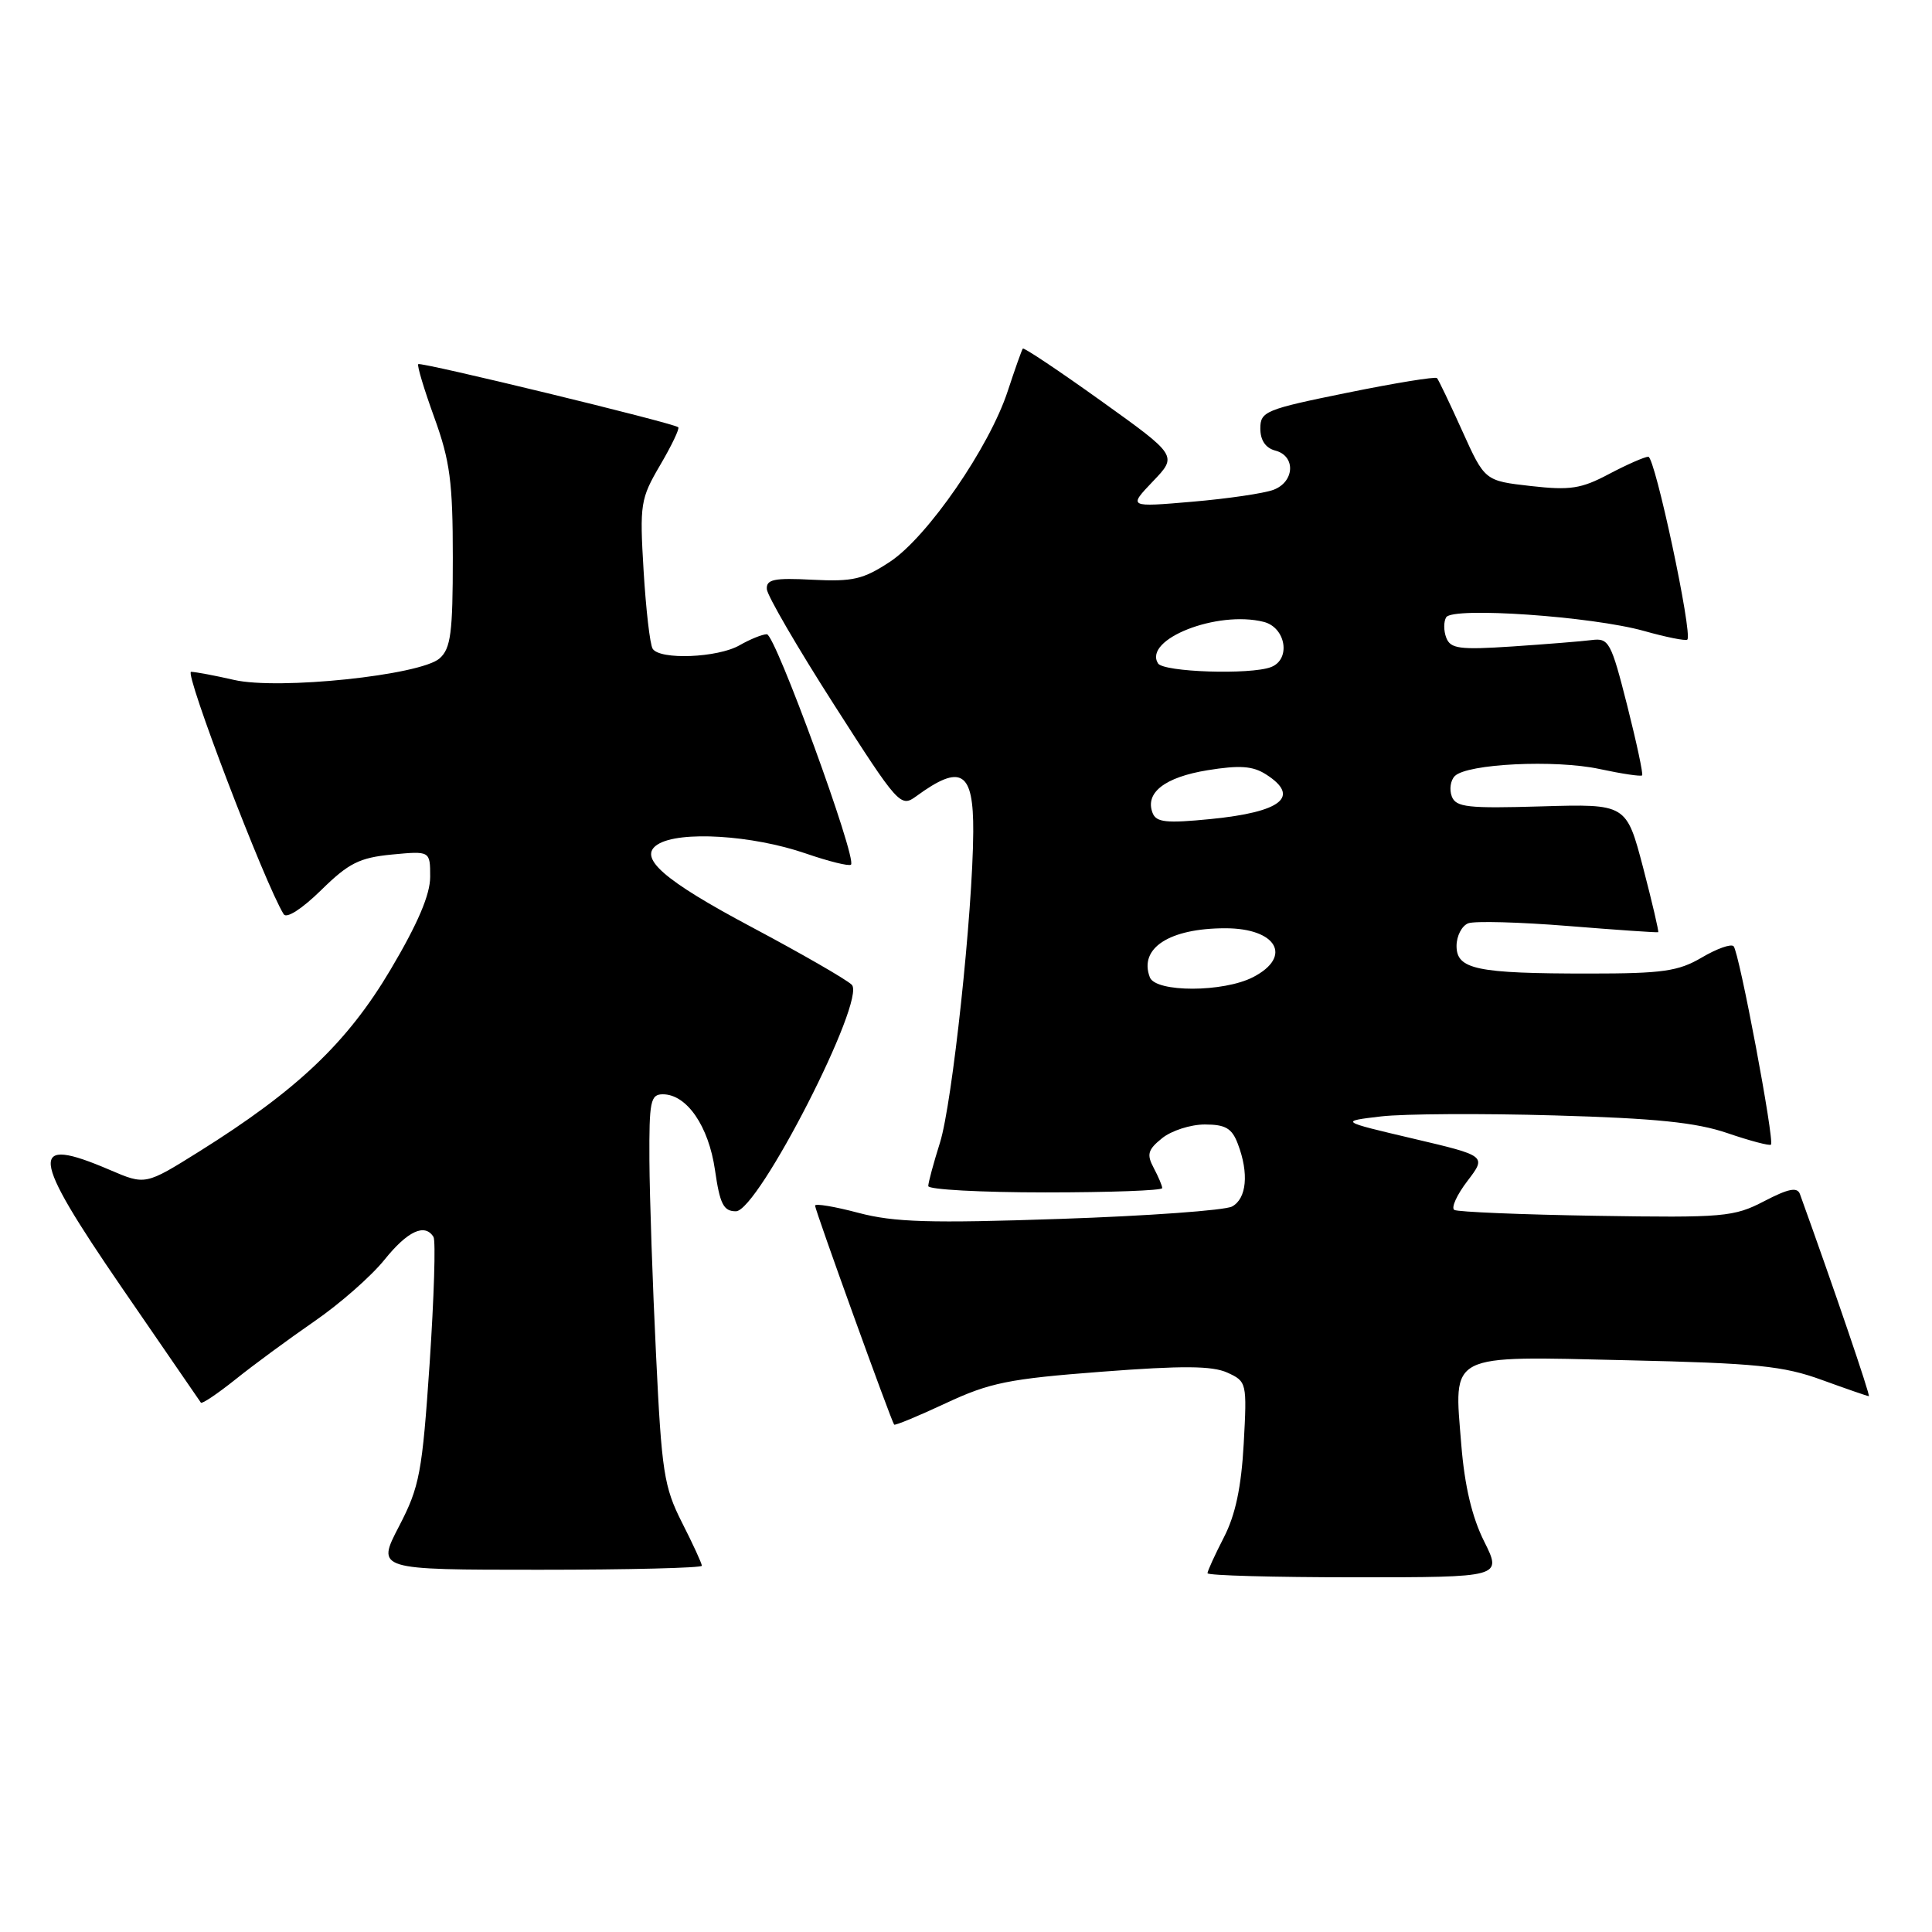 <?xml version="1.0" encoding="UTF-8" standalone="no"?>
<!DOCTYPE svg PUBLIC "-//W3C//DTD SVG 1.1//EN" "http://www.w3.org/Graphics/SVG/1.1/DTD/svg11.dtd" >
<svg xmlns="http://www.w3.org/2000/svg" xmlns:xlink="http://www.w3.org/1999/xlink" version="1.1" viewBox="0 0 256 256">
 <g >
 <path fill="currentColor"
d=" M 196.66 204.25 C 195.05 201.04 194.07 196.90 193.63 191.45 C 192.65 179.18 191.63 179.69 215.57 180.24 C 232.76 180.63 236.31 180.99 241.41 182.85 C 244.66 184.03 247.46 185.00 247.63 185.00 C 247.88 185.00 242.92 170.46 238.50 158.22 C 238.15 157.26 236.98 157.49 233.77 159.16 C 229.75 161.25 228.45 161.37 211.50 161.10 C 201.60 160.94 193.14 160.59 192.70 160.32 C 192.26 160.04 193.04 158.32 194.44 156.49 C 196.98 153.16 196.98 153.16 187.24 150.87 C 177.50 148.58 177.50 148.58 183.00 147.93 C 186.03 147.58 196.38 147.52 206.00 147.80 C 219.40 148.18 224.77 148.73 228.91 150.15 C 231.89 151.17 234.48 151.85 234.66 151.67 C 235.16 151.17 230.44 126.10 229.71 125.38 C 229.37 125.03 227.47 125.71 225.49 126.88 C 222.39 128.70 220.31 129.00 210.57 129.00 C 195.65 129.00 193.00 128.45 193.00 125.34 C 193.00 124.02 193.70 122.67 194.55 122.34 C 195.40 122.02 201.36 122.18 207.80 122.70 C 214.23 123.22 219.60 123.59 219.72 123.52 C 219.83 123.46 218.93 119.60 217.72 114.96 C 215.50 106.52 215.50 106.52 204.25 106.85 C 194.50 107.14 192.92 106.97 192.37 105.53 C 192.02 104.61 192.20 103.40 192.77 102.83 C 194.40 101.20 206.07 100.63 211.96 101.90 C 214.89 102.53 217.43 102.91 217.59 102.74 C 217.75 102.58 216.86 98.41 215.61 93.47 C 213.48 85.07 213.18 84.52 210.92 84.81 C 209.59 84.98 204.85 85.36 200.39 85.66 C 193.40 86.12 192.20 85.96 191.64 84.51 C 191.28 83.58 191.28 82.36 191.63 81.79 C 192.50 80.39 210.95 81.67 217.86 83.61 C 220.80 84.44 223.38 84.95 223.58 84.75 C 224.31 84.02 219.29 60.50 218.41 60.52 C 217.91 60.53 215.57 61.56 213.20 62.81 C 209.51 64.77 208.05 64.99 202.83 64.40 C 196.74 63.71 196.74 63.71 193.76 57.11 C 192.12 53.47 190.61 50.32 190.41 50.10 C 190.20 49.88 184.85 50.75 178.52 52.04 C 167.67 54.24 167.00 54.52 167.00 56.78 C 167.00 58.35 167.70 59.37 169.00 59.71 C 171.71 60.42 171.55 63.84 168.75 64.90 C 167.51 65.37 162.68 66.08 158.00 66.48 C 149.50 67.21 149.50 67.21 152.76 63.79 C 156.03 60.38 156.03 60.38 145.91 53.13 C 140.34 49.14 135.67 46.02 135.53 46.19 C 135.39 46.36 134.49 48.90 133.53 51.82 C 131.10 59.25 122.91 71.13 117.95 74.42 C 114.39 76.77 113.01 77.09 107.67 76.82 C 102.56 76.55 101.52 76.77 101.61 78.07 C 101.67 78.93 105.67 85.81 110.50 93.35 C 119.03 106.68 119.33 107.02 121.39 105.52 C 127.36 101.15 129.01 102.17 128.96 110.22 C 128.90 120.91 126.18 146.25 124.55 151.41 C 123.70 154.11 123.00 156.70 123.00 157.16 C 123.00 157.62 129.97 158.00 138.50 158.00 C 147.03 158.00 154.00 157.75 154.00 157.43 C 154.00 157.12 153.49 155.92 152.87 154.75 C 151.92 152.97 152.09 152.34 153.98 150.82 C 155.21 149.82 157.76 149.00 159.64 149.00 C 162.38 149.00 163.24 149.50 164.02 151.57 C 165.51 155.47 165.19 158.83 163.25 159.87 C 162.29 160.38 152.05 161.12 140.50 161.51 C 123.23 162.10 118.48 161.96 113.75 160.71 C 110.59 159.87 108.00 159.44 108.00 159.75 C 108.00 160.35 118.10 188.32 118.48 188.77 C 118.60 188.91 121.68 187.64 125.33 185.93 C 131.15 183.21 133.66 182.70 145.98 181.76 C 156.67 180.94 160.63 180.97 162.63 181.88 C 165.20 183.05 165.24 183.21 164.80 191.28 C 164.48 197.07 163.70 200.74 162.17 203.71 C 160.98 206.03 160.00 208.16 160.00 208.46 C 160.00 208.76 168.78 209.00 179.52 209.00 C 199.03 209.00 199.03 209.00 196.66 204.25 Z  M 93.00 207.47 C 93.00 207.17 91.82 204.60 90.37 201.75 C 87.98 197.03 87.67 195.05 86.93 179.53 C 86.47 170.17 86.08 158.56 86.05 153.75 C 86.01 145.93 86.19 145.00 87.83 145.00 C 91.00 145.00 93.90 149.21 94.74 155.04 C 95.39 159.56 95.87 160.50 97.51 160.50 C 100.47 160.50 114.84 132.39 112.86 130.48 C 112.11 129.76 106.18 126.35 99.68 122.89 C 87.88 116.62 84.44 113.60 87.15 111.89 C 90.03 110.06 99.67 110.65 106.74 113.08 C 109.81 114.14 112.52 114.81 112.76 114.57 C 113.58 113.75 102.72 84.00 101.61 84.04 C 101.00 84.05 99.38 84.71 98.00 85.50 C 95.09 87.17 87.41 87.47 86.48 85.96 C 86.12 85.39 85.59 80.74 85.28 75.62 C 84.75 66.78 84.86 66.09 87.48 61.62 C 89.00 59.03 90.08 56.77 89.87 56.61 C 89.17 56.03 55.74 47.92 55.42 48.25 C 55.24 48.43 56.20 51.61 57.55 55.33 C 59.63 61.07 60.00 63.87 60.00 73.89 C 60.00 83.87 59.73 85.93 58.25 87.24 C 55.72 89.48 36.88 91.45 31.00 90.09 C 28.52 89.52 25.97 89.04 25.32 89.02 C 24.36 89.00 35.09 117.10 37.59 121.14 C 37.97 121.75 40.02 120.43 42.55 117.95 C 46.20 114.36 47.63 113.65 51.93 113.23 C 57.00 112.75 57.00 112.75 57.00 116.19 C 57.00 118.55 55.35 122.41 51.75 128.48 C 46.01 138.16 39.39 144.45 26.38 152.59 C 19.26 157.04 19.26 157.04 14.55 155.02 C 3.74 150.39 3.99 152.90 16.13 170.60 C 21.76 178.79 26.48 185.66 26.62 185.86 C 26.77 186.06 28.83 184.67 31.20 182.78 C 33.56 180.88 38.26 177.43 41.63 175.10 C 45.01 172.78 49.19 169.10 50.93 166.94 C 54.00 163.12 56.29 162.05 57.44 163.90 C 57.75 164.40 57.51 171.94 56.93 180.65 C 55.94 195.20 55.61 196.97 52.87 202.25 C 49.88 208.00 49.88 208.00 71.44 208.00 C 83.30 208.00 93.00 207.76 93.00 207.47 Z  M 152.36 129.50 C 150.88 125.64 154.94 123.00 162.37 123.00 C 169.17 123.00 171.31 126.75 166.05 129.47 C 162.12 131.51 153.14 131.52 152.36 129.50 Z  M 152.72 107.71 C 151.69 105.04 154.35 102.98 160.00 102.06 C 164.27 101.37 166.00 101.49 167.75 102.61 C 172.37 105.56 169.83 107.60 160.40 108.53 C 154.53 109.11 153.20 108.97 152.72 107.71 Z  M 153.44 87.90 C 151.47 84.71 161.29 80.85 167.44 82.40 C 170.39 83.14 171.08 87.37 168.42 88.39 C 165.69 89.44 154.15 89.06 153.44 87.90 Z "/>
</g>
</svg>
